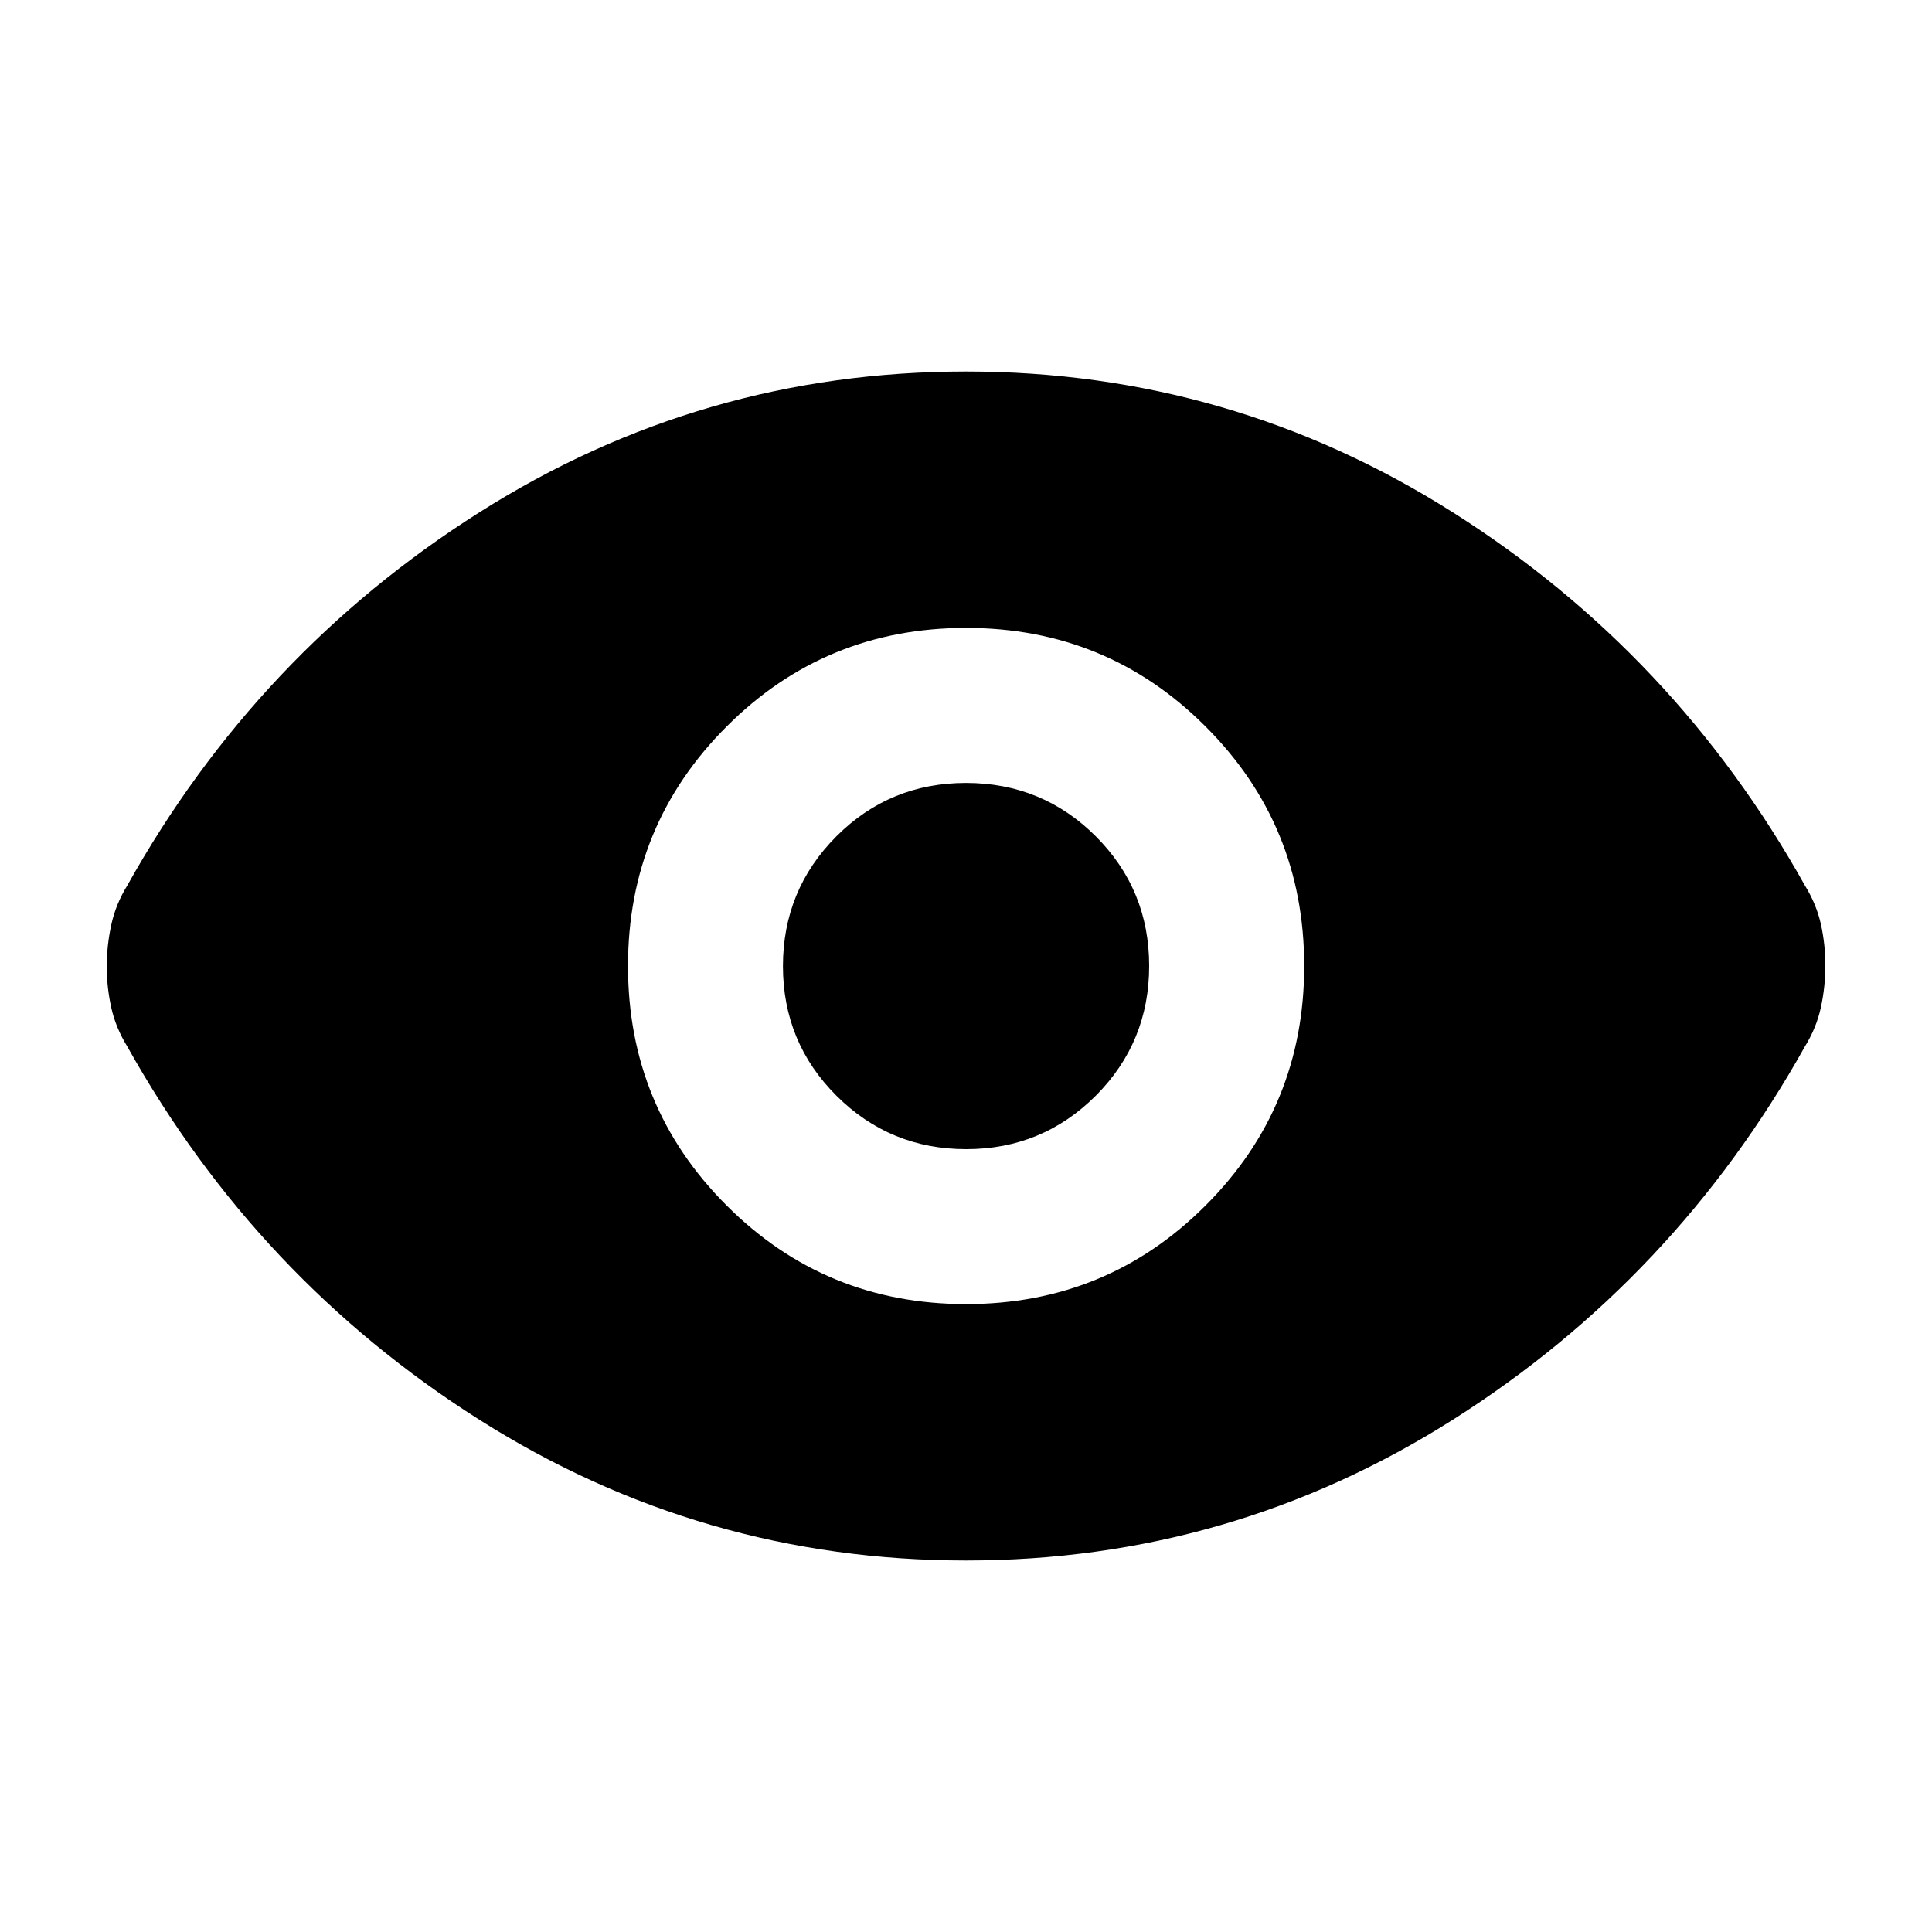 <svg width="20" height="20" viewBox="0 0 20 20" fill="none" xmlns="http://www.w3.org/2000/svg">
    <mask id="mask0_5452_14578" style="mask-type:alpha" maskUnits="userSpaceOnUse" x="0" y="0" width="20" height="20">
        <rect width="20" height="20" fill="#D9D9D9"/>
    </mask>
    <g mask="url(#mask0_5452_14578)">
        <path d="M10.001 13.5C10.973 13.5 11.8 13.16 12.48 12.479C13.161 11.799 13.501 10.972 13.501 10C13.501 9.028 13.161 8.201 12.48 7.521C11.8 6.84 10.973 6.5 10.001 6.5C9.029 6.5 8.202 6.84 7.522 7.521C6.841 8.201 6.501 9.028 6.501 10C6.501 10.972 6.841 11.799 7.522 12.479C8.202 13.16 9.029 13.5 10.001 13.5ZM10.002 11.896C9.475 11.896 9.028 11.711 8.659 11.343C8.29 10.975 8.105 10.527 8.105 10.001C8.105 9.475 8.29 9.027 8.658 8.658C9.026 8.289 9.474 8.105 10 8.105C10.526 8.105 10.974 8.289 11.343 8.657C11.712 9.026 11.896 9.473 11.896 9.999C11.896 10.525 11.712 10.973 11.344 11.342C10.975 11.711 10.528 11.896 10.002 11.896ZM10.001 16.154C8.175 16.154 6.496 15.668 4.962 14.697C3.428 13.725 2.214 12.437 1.318 10.834C1.239 10.706 1.183 10.572 1.152 10.432C1.121 10.292 1.105 10.15 1.105 10.005C1.105 9.86 1.121 9.716 1.152 9.573C1.183 9.429 1.239 9.294 1.318 9.166C2.214 7.563 3.428 6.275 4.962 5.304C6.496 4.332 8.175 3.846 10.001 3.846C11.826 3.846 13.506 4.332 15.04 5.304C16.574 6.275 17.788 7.563 18.684 9.166C18.763 9.294 18.819 9.428 18.85 9.568C18.881 9.708 18.896 9.85 18.896 9.995C18.896 10.14 18.881 10.284 18.85 10.427C18.819 10.571 18.763 10.706 18.684 10.834C17.788 12.437 16.574 13.725 15.04 14.697C13.506 15.668 11.826 16.154 10.001 16.154Z"
              fill="currentColor"/>
    </g>
</svg>
